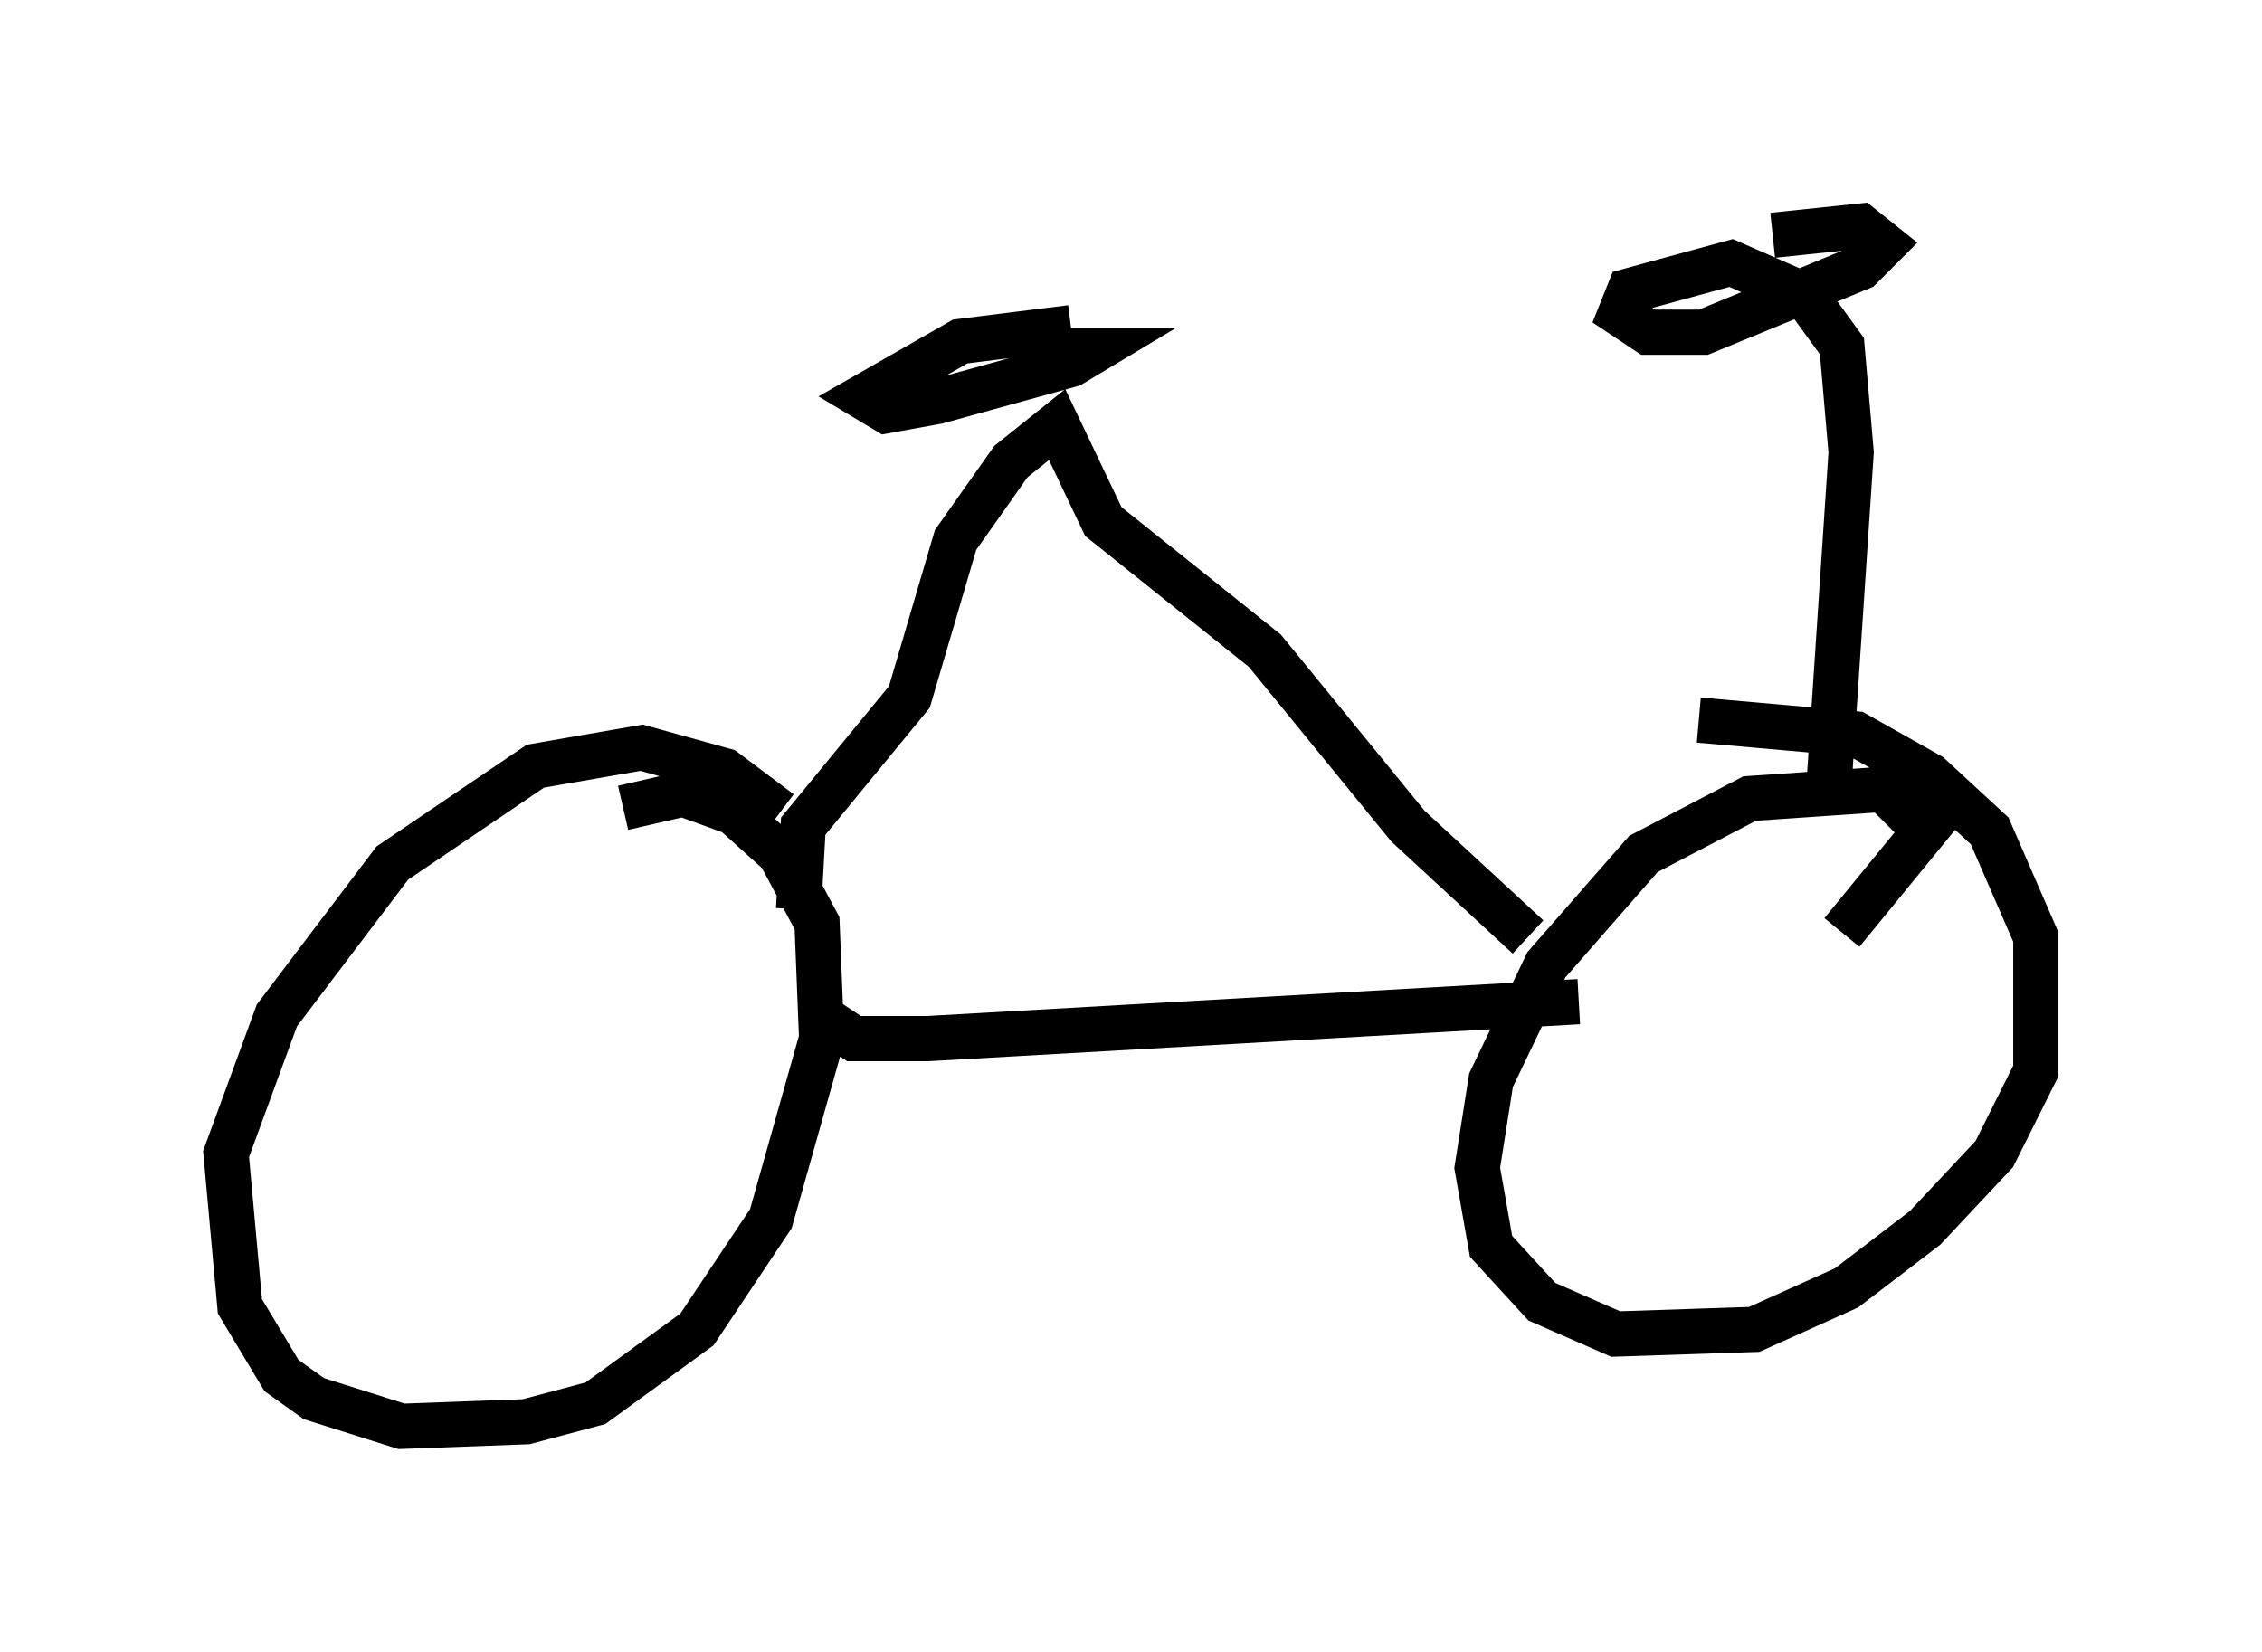 <?xml version="1.0" encoding="utf-8" ?>
<svg baseProfile="full" height="36.542" version="1.1" width="50.017" xmlns="http://www.w3.org/2000/svg" xmlns:ev="http://www.w3.org/2001/xml-events" xmlns:xlink="http://www.w3.org/1999/xlink"><defs /><rect fill="white" height="36.542" width="50.017" x="0" y="0" /><path d="M17.25, 19.802 m0.0, -1.838 l-1.225, -0.919 -1.838, -0.51 l-2.348, 0.408 -3.165, 2.144 l-2.552, 3.369 -1.123, 3.063 l0.306, 3.369 0.919, 1.531 l0.715, 0.51 1.94, 0.613 l2.756, -0.102 1.531, -0.408 l2.246, -1.633 1.633, -2.45 l1.123, -3.981 -0.102, -2.552 l-0.817, -1.531 -1.021, -0.919 l-1.123, -0.408 -1.327, 0.306 m26.95, 2.756 l1.838, -2.246 -0.919, -0.919 l-2.96, 0.204 -2.348, 1.225 l-2.144, 2.45 -1.225, 2.552 l-0.306, 1.94 0.306, 1.735 l1.123, 1.225 1.633, 0.715 l3.063, -0.102 2.042, -0.919 l1.735, -1.327 1.531, -1.633 l0.919, -1.838 0.0, -2.96 l-1.021, -2.348 -1.327, -1.225 l-1.633, -0.919 -3.471, -0.306 m-19.294, 6.635 l0.613, 0.408 1.633, 0.0 l14.394, -0.817 m-17.252, -2.042 l0.102, -1.838 2.348, -2.858 l1.021, -3.471 1.225, -1.735 l1.021, -0.817 1.021, 2.144 l3.573, 2.858 3.165, 3.879 l2.654, 2.45 m-10.106, -13.475 l-2.45, 0.306 -2.144, 1.225 l0.51, 0.306 1.123, -0.204 l2.96, -0.817 0.51, -0.306 l-0.613, 0.0 m16.844, 9.902 l0.51, -7.656 -0.204, -2.348 l-0.817, -1.123 -1.633, -0.715 l-2.246, 0.613 -0.204, 0.51 l0.613, 0.408 1.225, 0.0 l3.471, -1.429 0.51, -0.51 l-0.51, -0.408 -1.94, 0.204 " fill="none" stroke="black" stroke-width="1" /></svg>